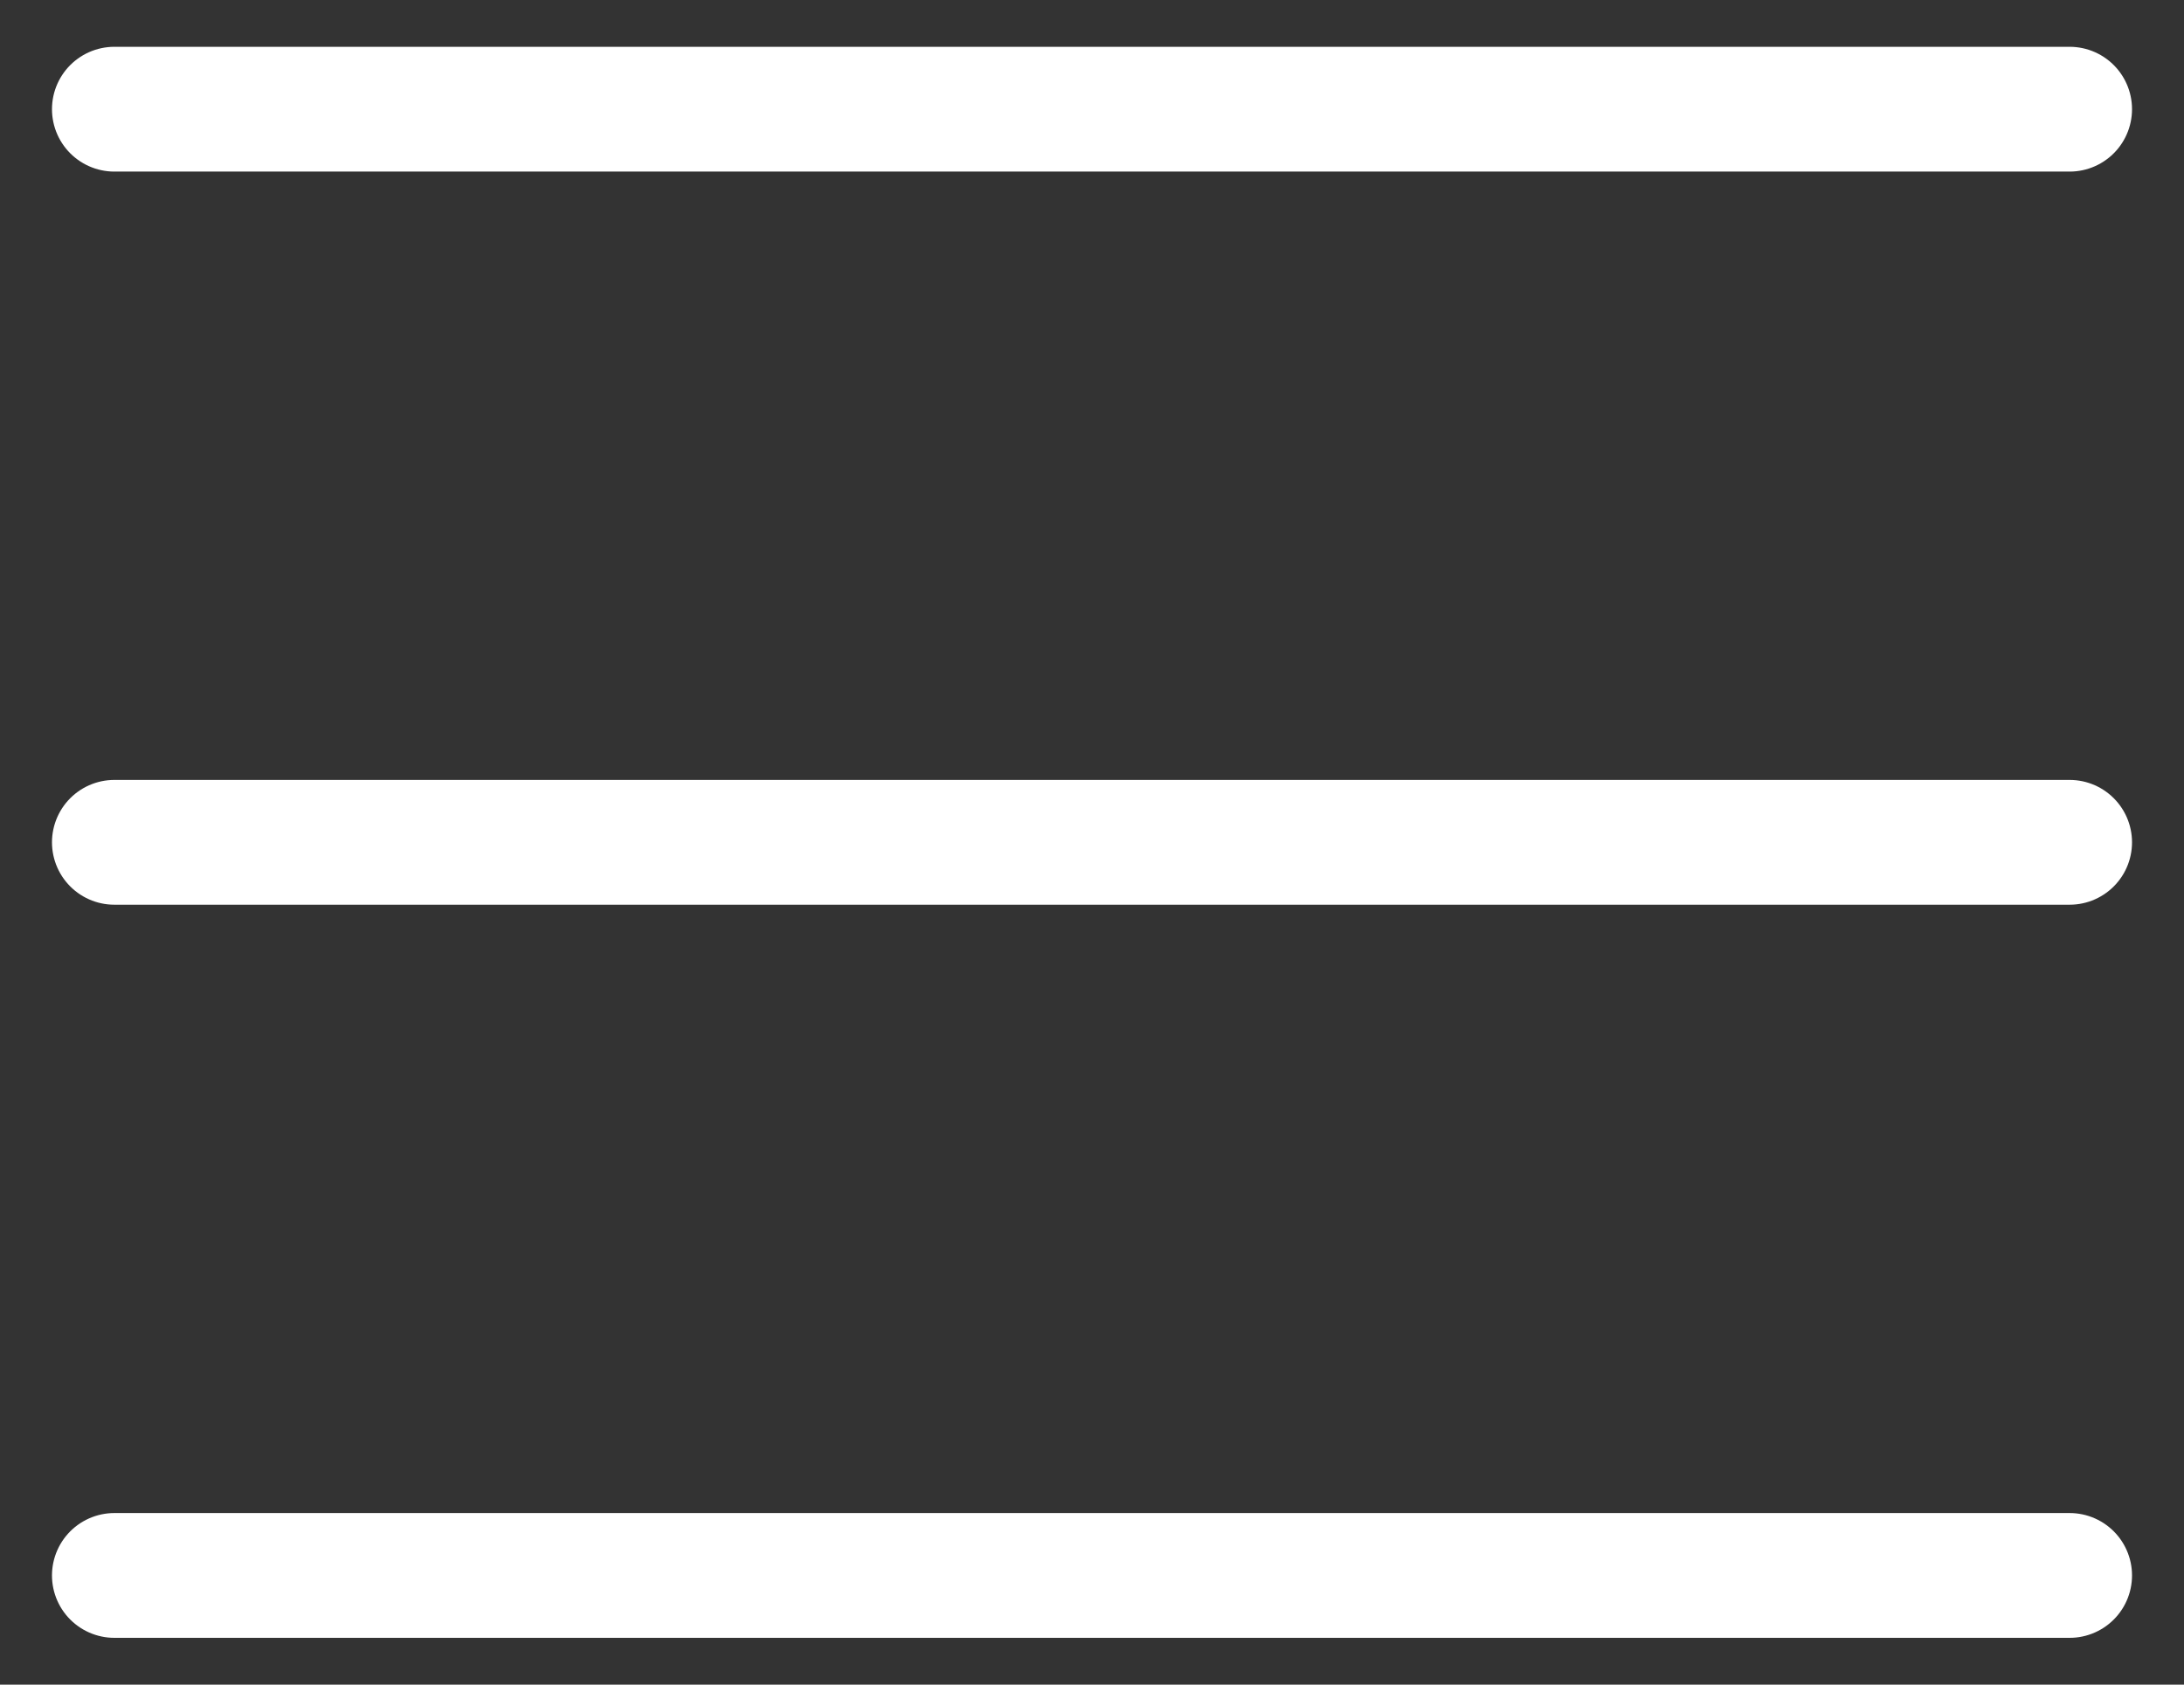 <svg width="35" height="27" viewBox="0 0 35 27" fill="none" xmlns="http://www.w3.org/2000/svg">
<rect x="0" y="0" width="35" height="27" fill="#333333" stroke="none"/>
<path d="M1.833 1.75H33.167M1.833 13.5H33.167M1.833 25.25H33.167" stroke="white" stroke-width="2" stroke-linecap="round" stroke-linejoin="round"/>
</svg>
